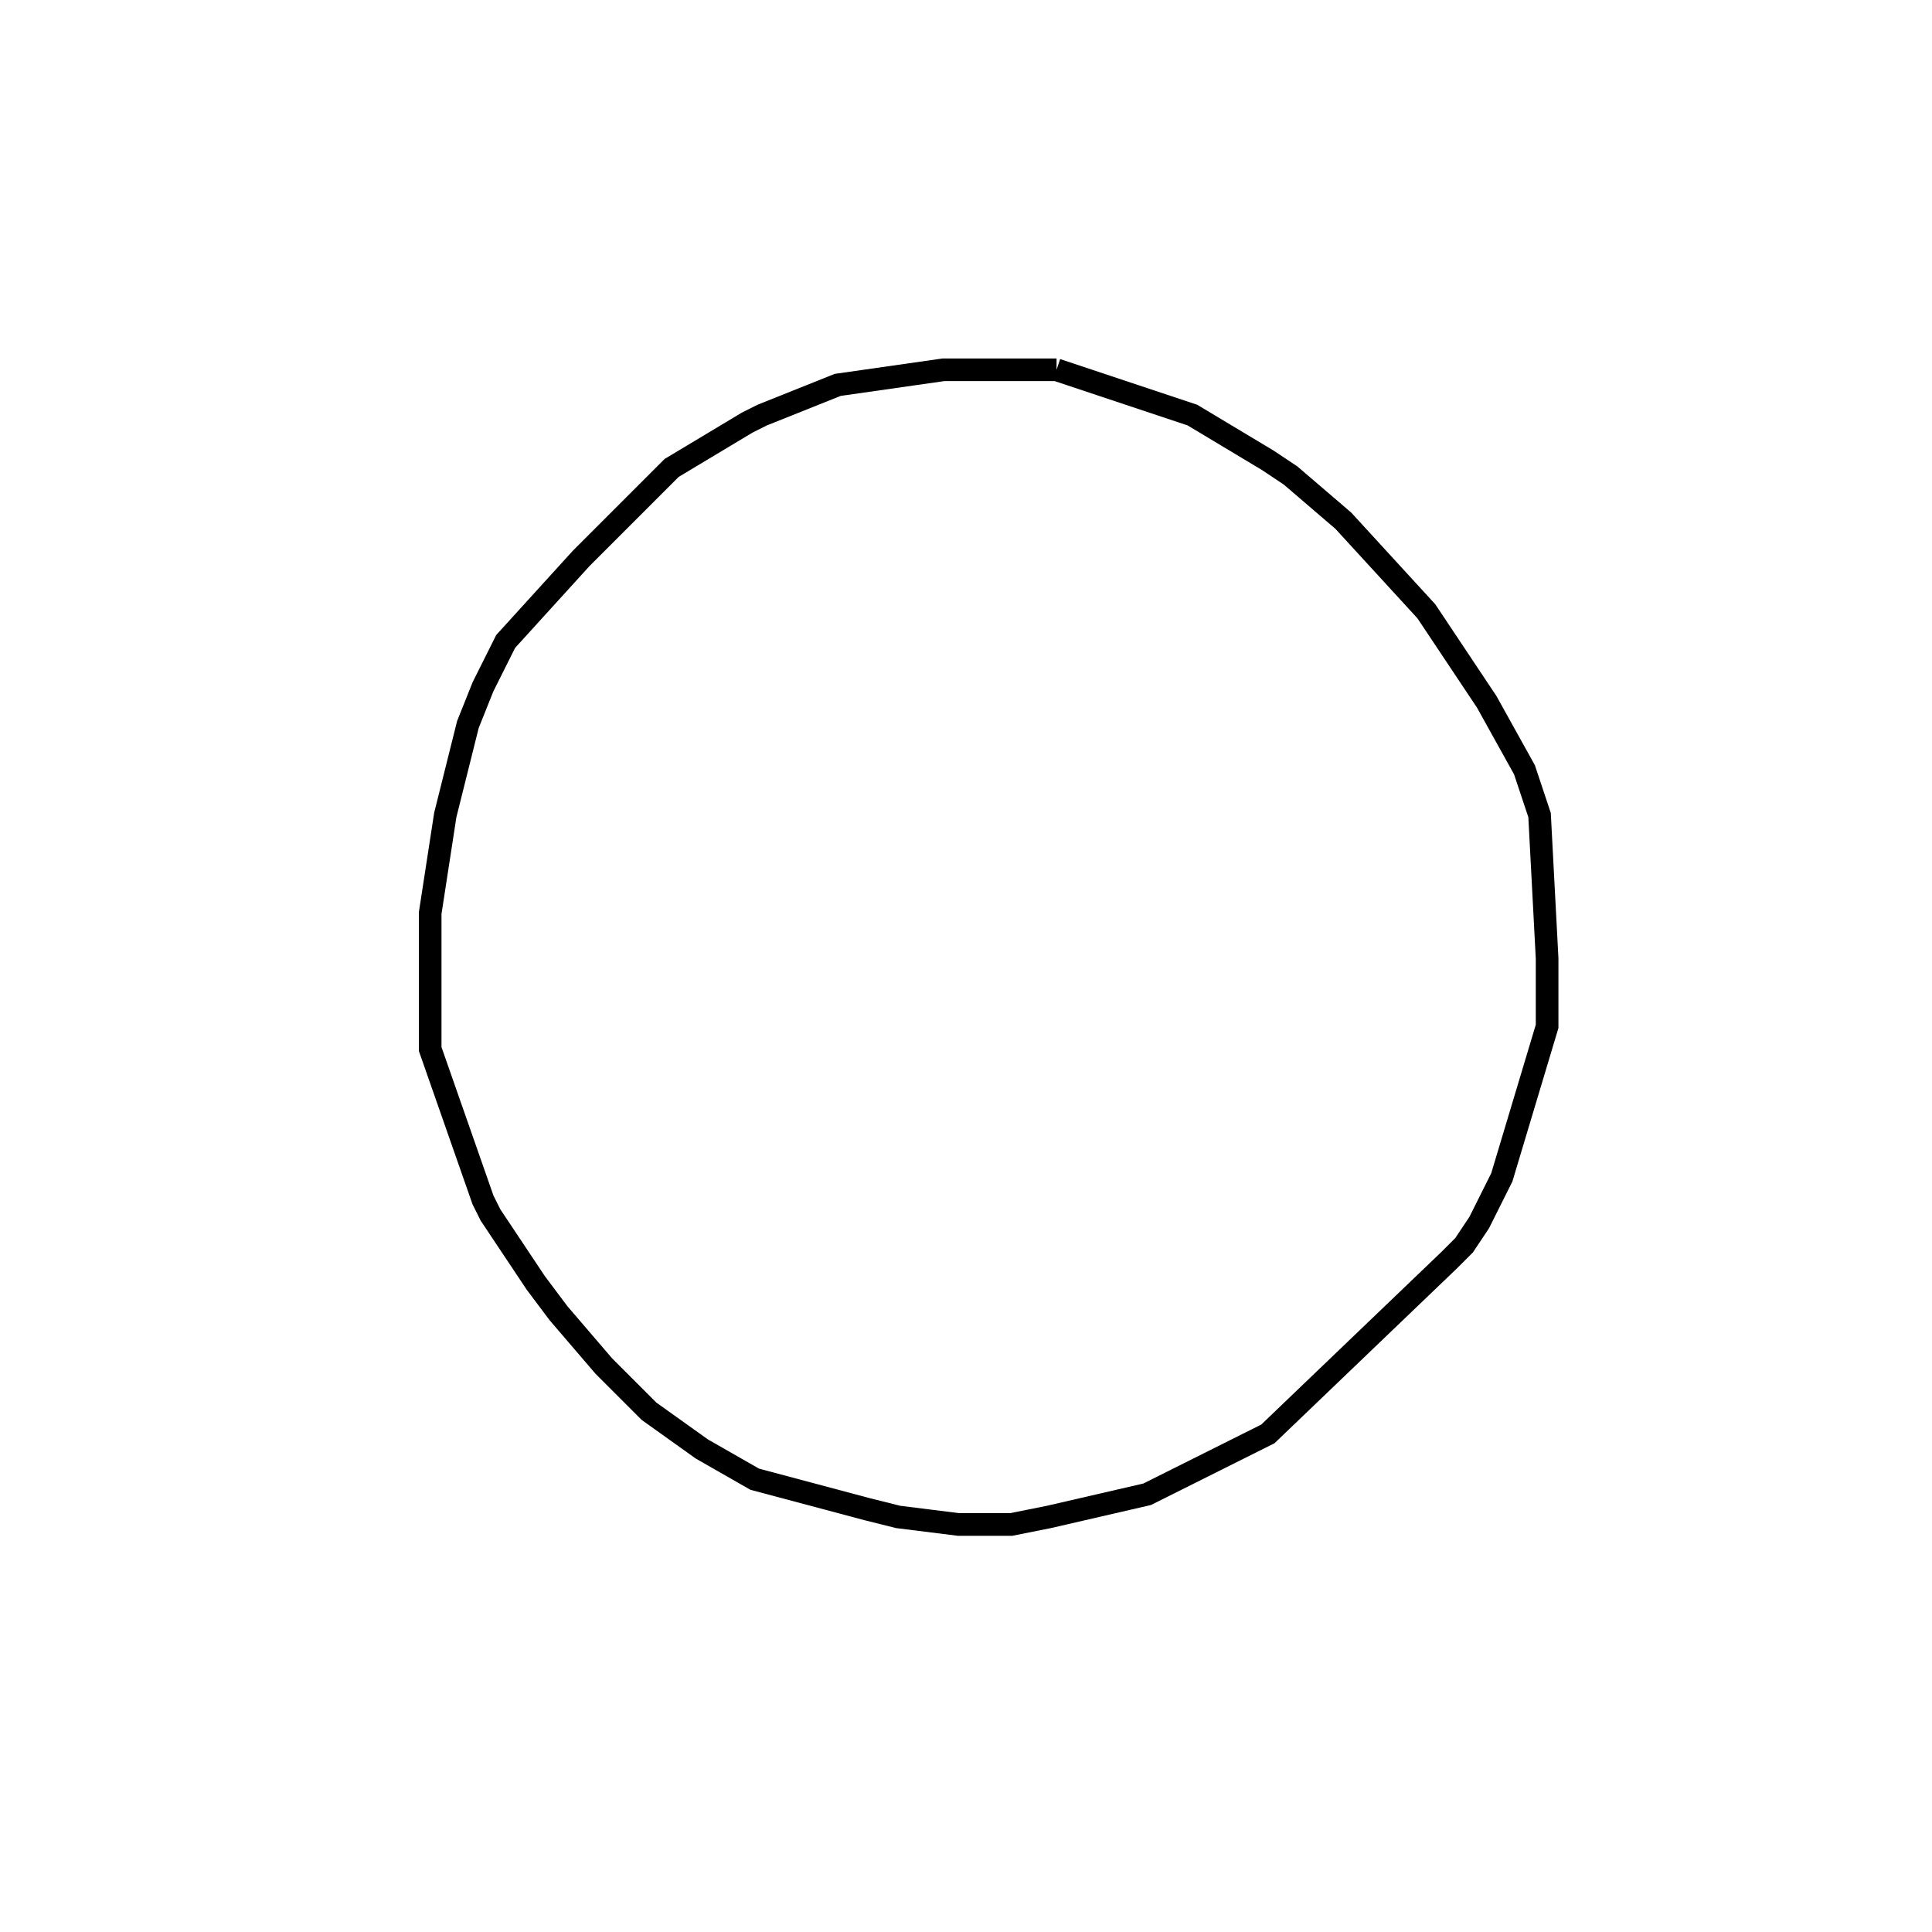 <svg width="256" height="256" xmlns="http://www.w3.org/2000/svg" fill-opacity="0" stroke="black" stroke-width="3" ><path d="M140 49 158 55 168 61 171 63 178 69 189 81 197 93 202 102 204 108 205 127 205 136 199 156 196 162 194 165 192 167 168 190 152 198 139 201 134 202 127 202 119 201 115 200 100 196 93 192 86 187 80 181 74 174 71 170 65 161 64 159 57 139 57 121 59 108 62 96 64 91 67 85 77 74 89 62 99 56 101 55 111 51 125 49 140 49 "/></svg>